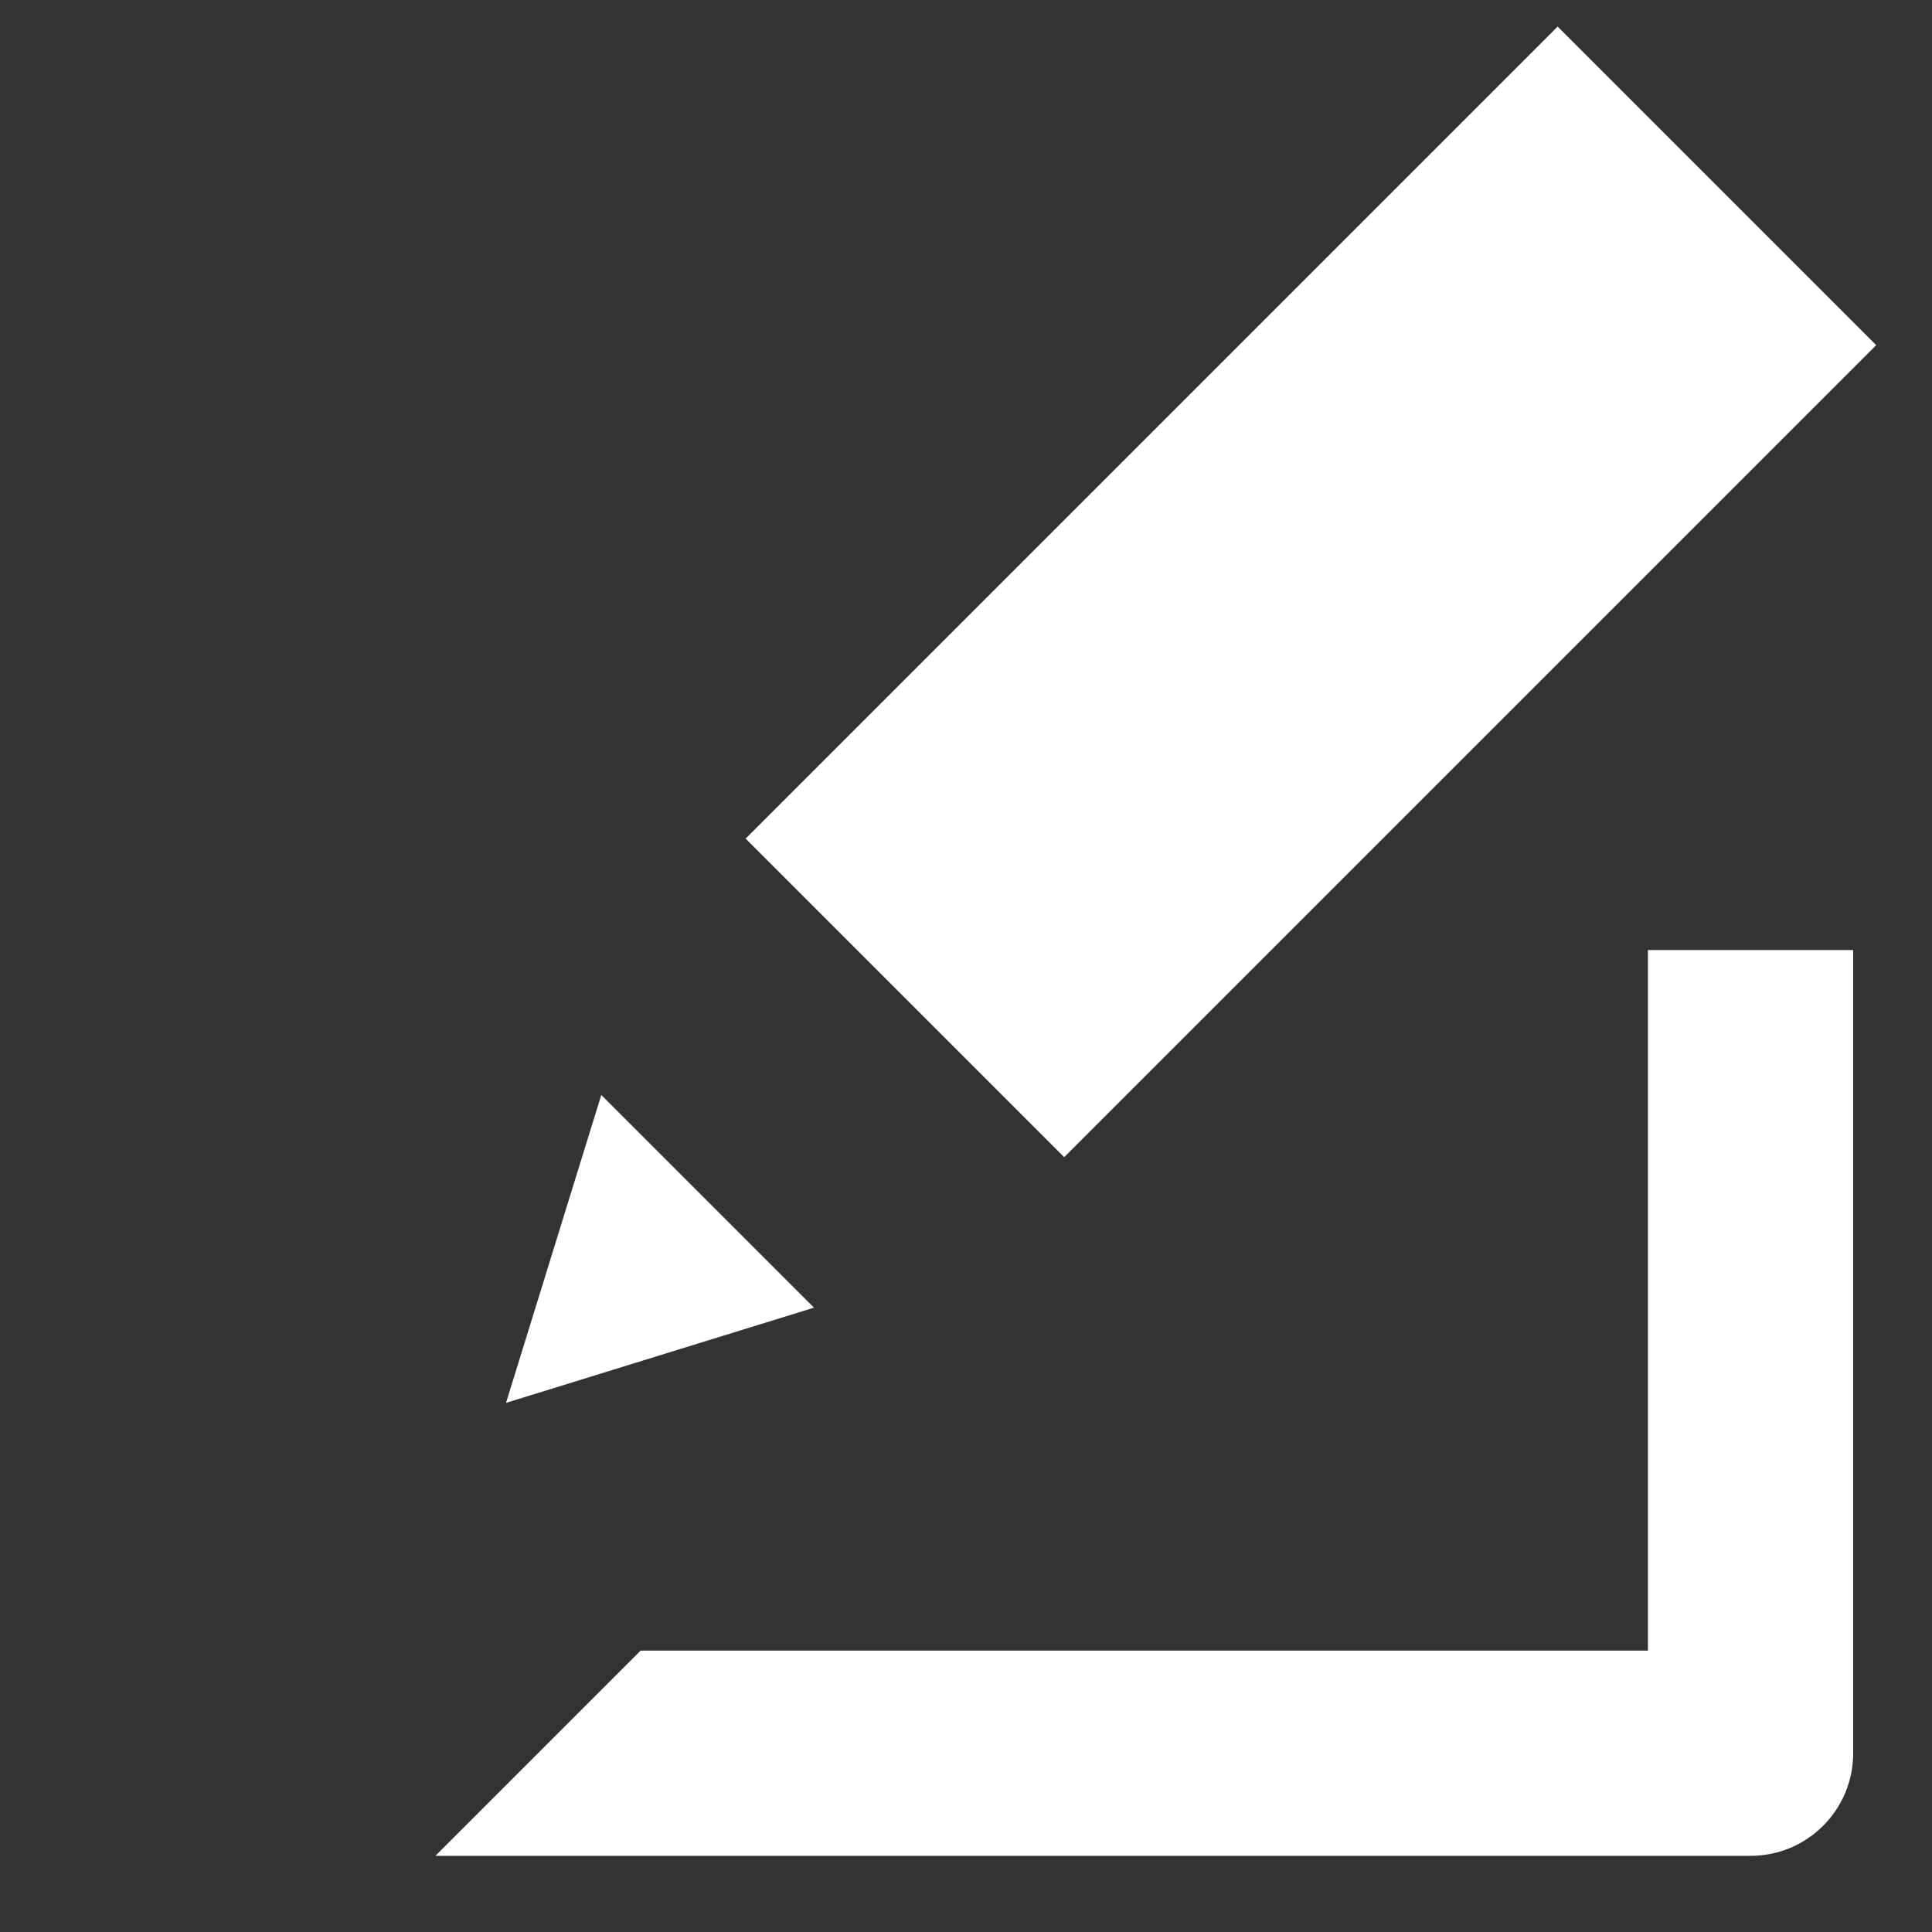 <?xml version="1.0" encoding="UTF-8" standalone="no"?>
<!DOCTYPE svg PUBLIC "-//W3C//DTD SVG 1.1//EN" "http://www.w3.org/Graphics/SVG/1.1/DTD/svg11.dtd">
<svg width="100%" height="100%" viewBox="0 0 50 50" version="1.1" xmlns="http://www.w3.org/2000/svg" xmlns:xlink="http://www.w3.org/1999/xlink" xml:space="preserve" xmlns:serif="http://www.serif.com/" style="fill-rule:evenodd;clip-rule:evenodd;stroke-linejoin:round;stroke-miterlimit:2;">
    <rect x="0" y="0" width="50" height="50" fill="#333333" stroke="none"/>
    <g transform="matrix(0.621,-0.621,0.955,0.955,-4.14,13.877)">
        <g transform="matrix(4.47194e-16,-2.026,2.895,4.05401e-16,-45.968,37.068)">
            <path d="M6.623,17.336L8.046,14.434L9.468,17.336L6.623,17.336Z" style="fill:white;"/>
        </g>
        <g transform="matrix(1,0,0,1.087,2.003,9.461)">
            <rect x="10.566" y="6.354" width="33.84" height="7.942" style="fill:white;"/>
        </g>
    </g>
    <g transform="matrix(6.12323e-17,-1,1,6.12323e-17,-0.069,49.586)">
        <path d="M6.868,16.649L6.868,42.717L25,42.717L25,48.029L4.213,48.029C2.746,48.029 1.557,46.84 1.557,45.373L1.557,11.338L6.868,16.649Z" style="fill:white;"/>
    </g>
</svg>
